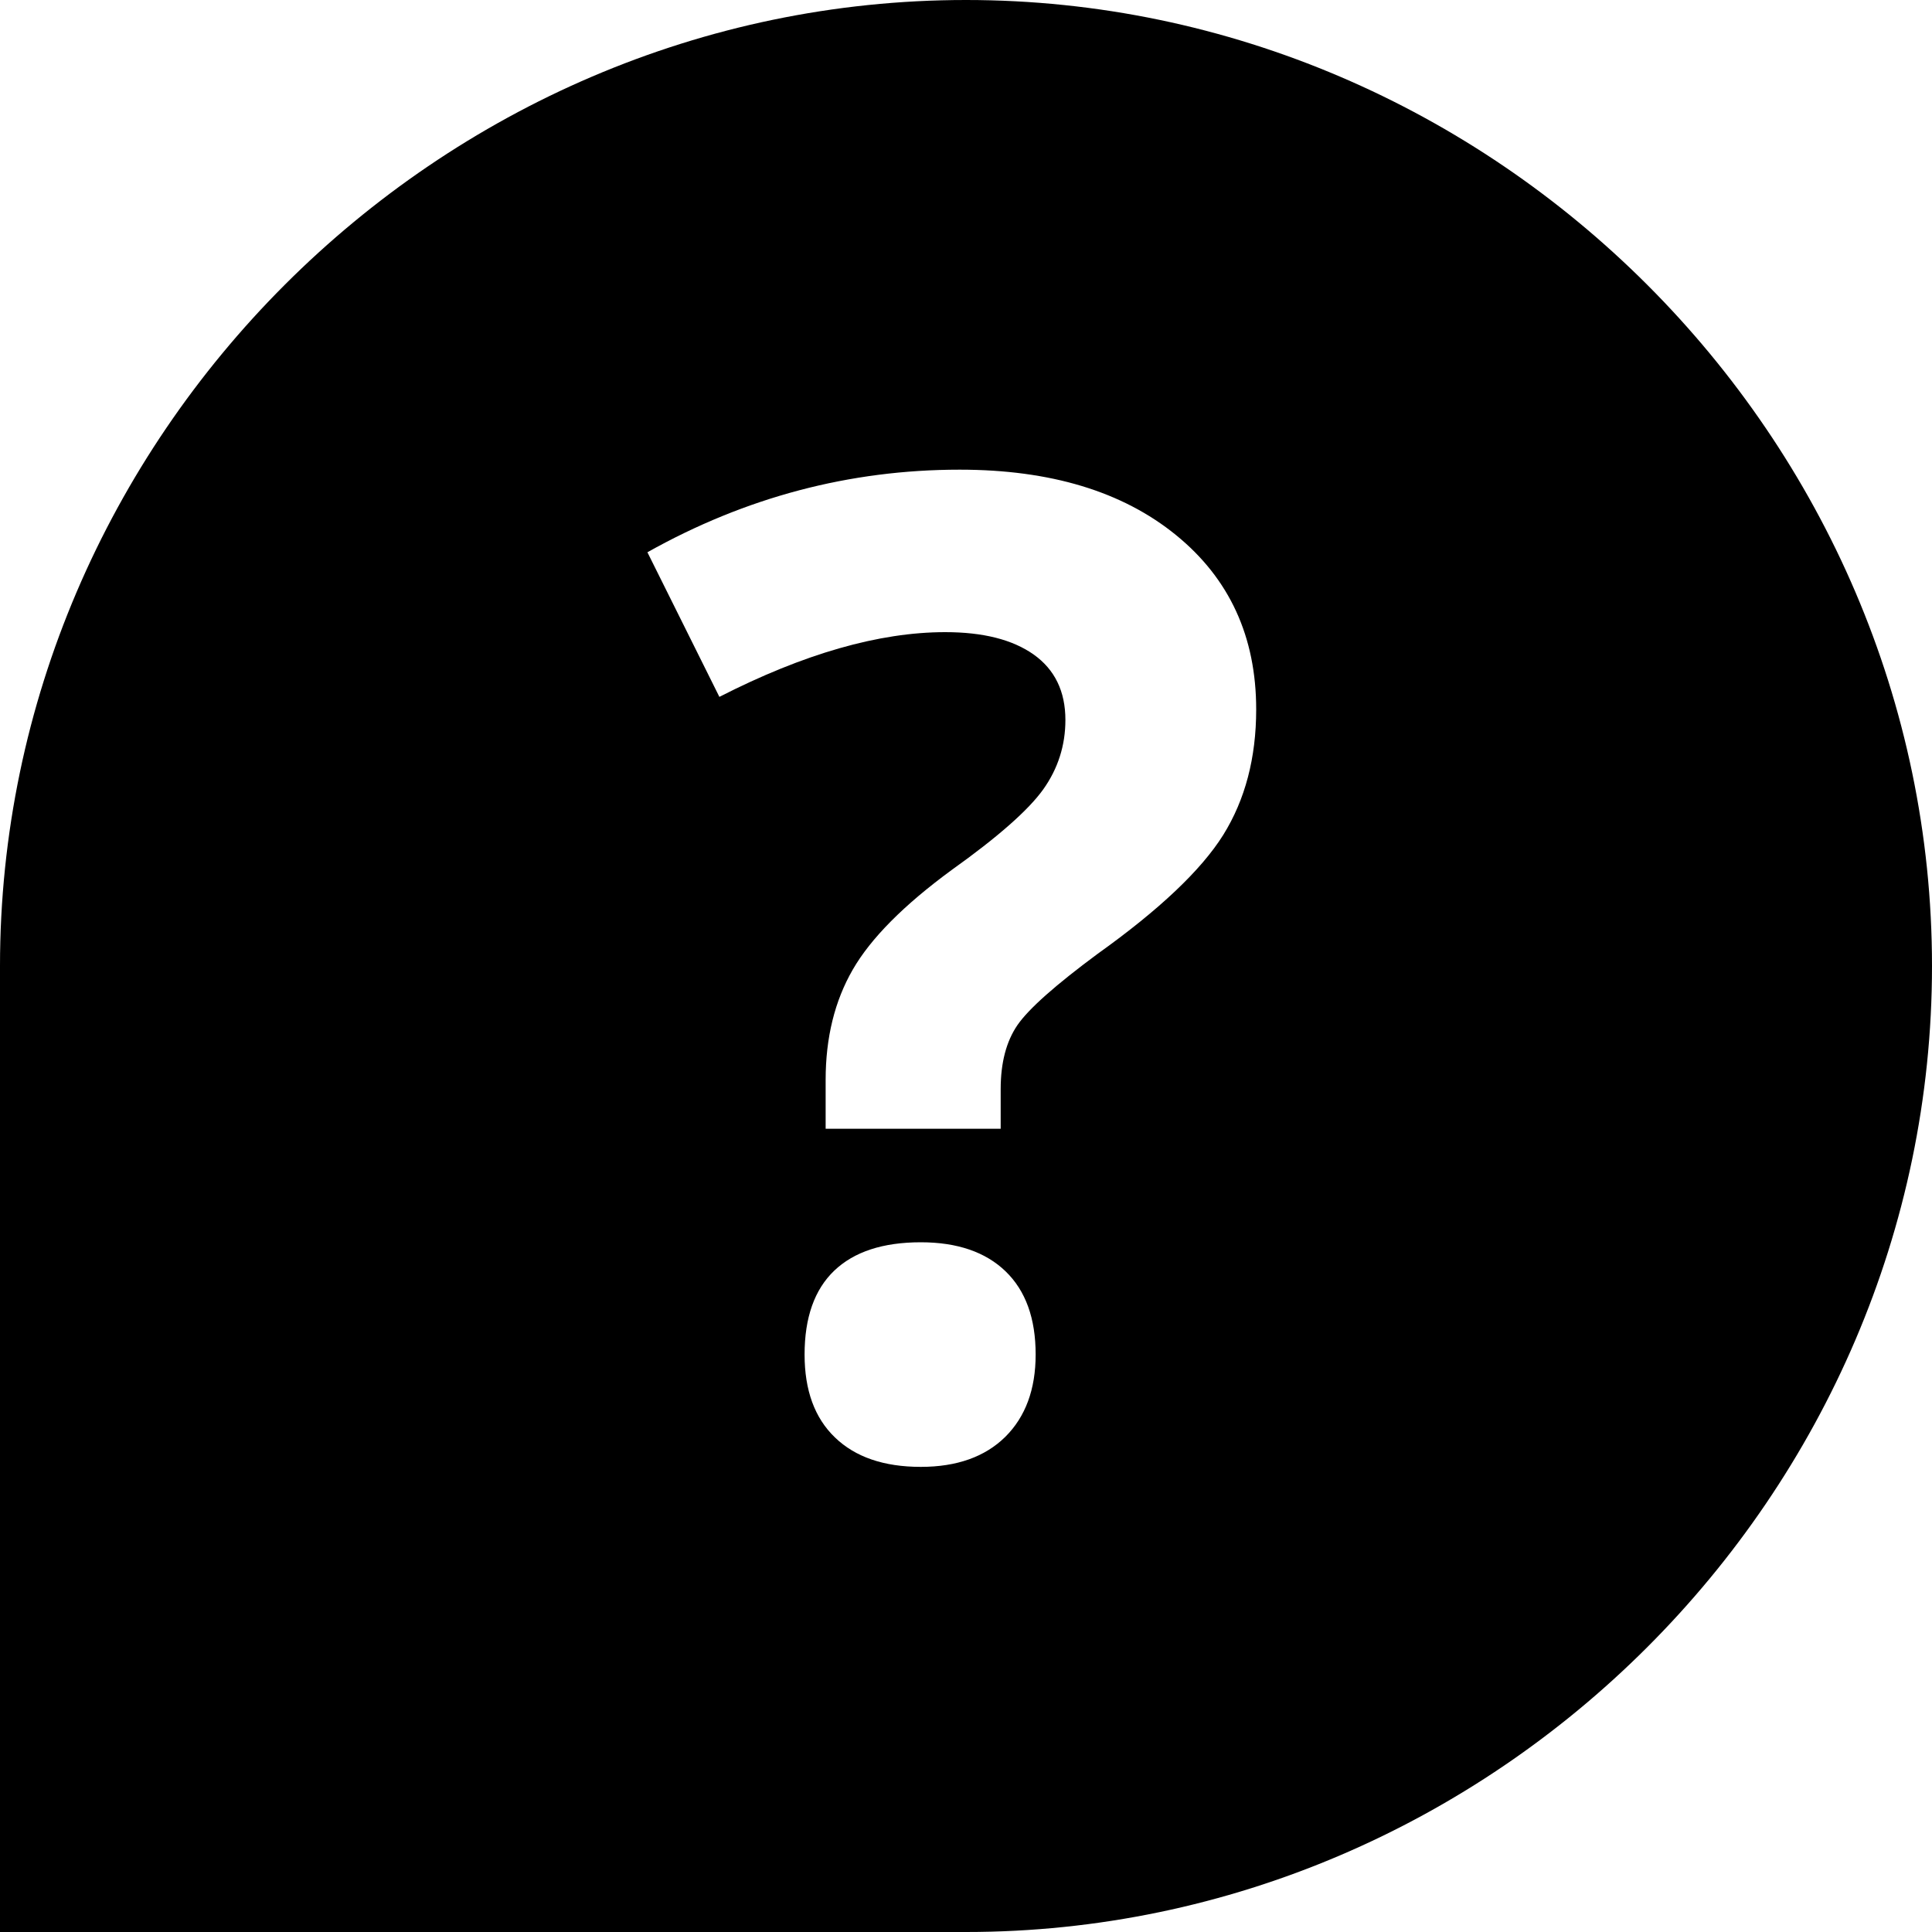 <?xml version="1.0" encoding="UTF-8"?>
<svg width="20px" height="20px" viewBox="0 0 20 20" version="1.1" xmlns="http://www.w3.org/2000/svg" xmlns:xlink="http://www.w3.org/1999/xlink">
    <!-- Generator: sketchtool 53.1 (72631) - https://sketchapp.com -->
    <title>40680A72-ED1E-486A-A57D-C2164E69DE63</title>
    <desc>Created with sketchtool.</desc>
    <g id="Page-1" stroke="none" stroke-width="1"  fill-rule="evenodd">
        <g id="UI-KIT.-Icons" transform="translate(-320, -342)">
            <g id="decorative-icon" transform="translate(112, 270)">
                <path d="M218,72 C223.472,72 228,76.528 228,82 C228,87.472 223.472,92 218,92 L208,92 L208,82 C208,76.528 212.528,72 218,72 Z M216.547,83.685 L218.359,83.685 L218.359,83.274 C218.359,83.001 218.417,82.78 218.533,82.611 C218.649,82.443 218.926,82.197 219.364,81.873 C220.002,81.417 220.435,81.007 220.663,80.643 C220.89,80.278 221.004,79.845 221.004,79.344 C221.004,78.592 220.728,77.99 220.174,77.539 C219.62,77.088 218.874,76.862 217.935,76.862 C216.796,76.862 215.718,77.147 214.702,77.717 L215.447,79.214 C216.322,78.767 217.101,78.544 217.785,78.544 C218.177,78.544 218.482,78.621 218.701,78.776 C218.919,78.931 219.029,79.157 219.029,79.453 C219.029,79.717 218.952,79.957 218.8,80.171 C218.647,80.385 218.332,80.663 217.853,81.005 C217.356,81.369 217.014,81.714 216.828,82.037 C216.641,82.361 216.547,82.741 216.547,83.179 L216.547,83.685 Z M216.329,86.022 C216.329,86.392 216.433,86.678 216.643,86.88 C216.853,87.083 217.149,87.185 217.532,87.185 C217.905,87.185 218.197,87.081 218.407,86.874 C218.616,86.666 218.721,86.382 218.721,86.022 C218.721,85.649 218.618,85.362 218.41,85.161 C218.203,84.961 217.91,84.86 217.532,84.86 C217.14,84.86 216.841,84.958 216.636,85.154 C216.431,85.35 216.329,85.64 216.329,86.022 Z" id="question"></path>
            </g>
        </g>
    </g>
</svg>